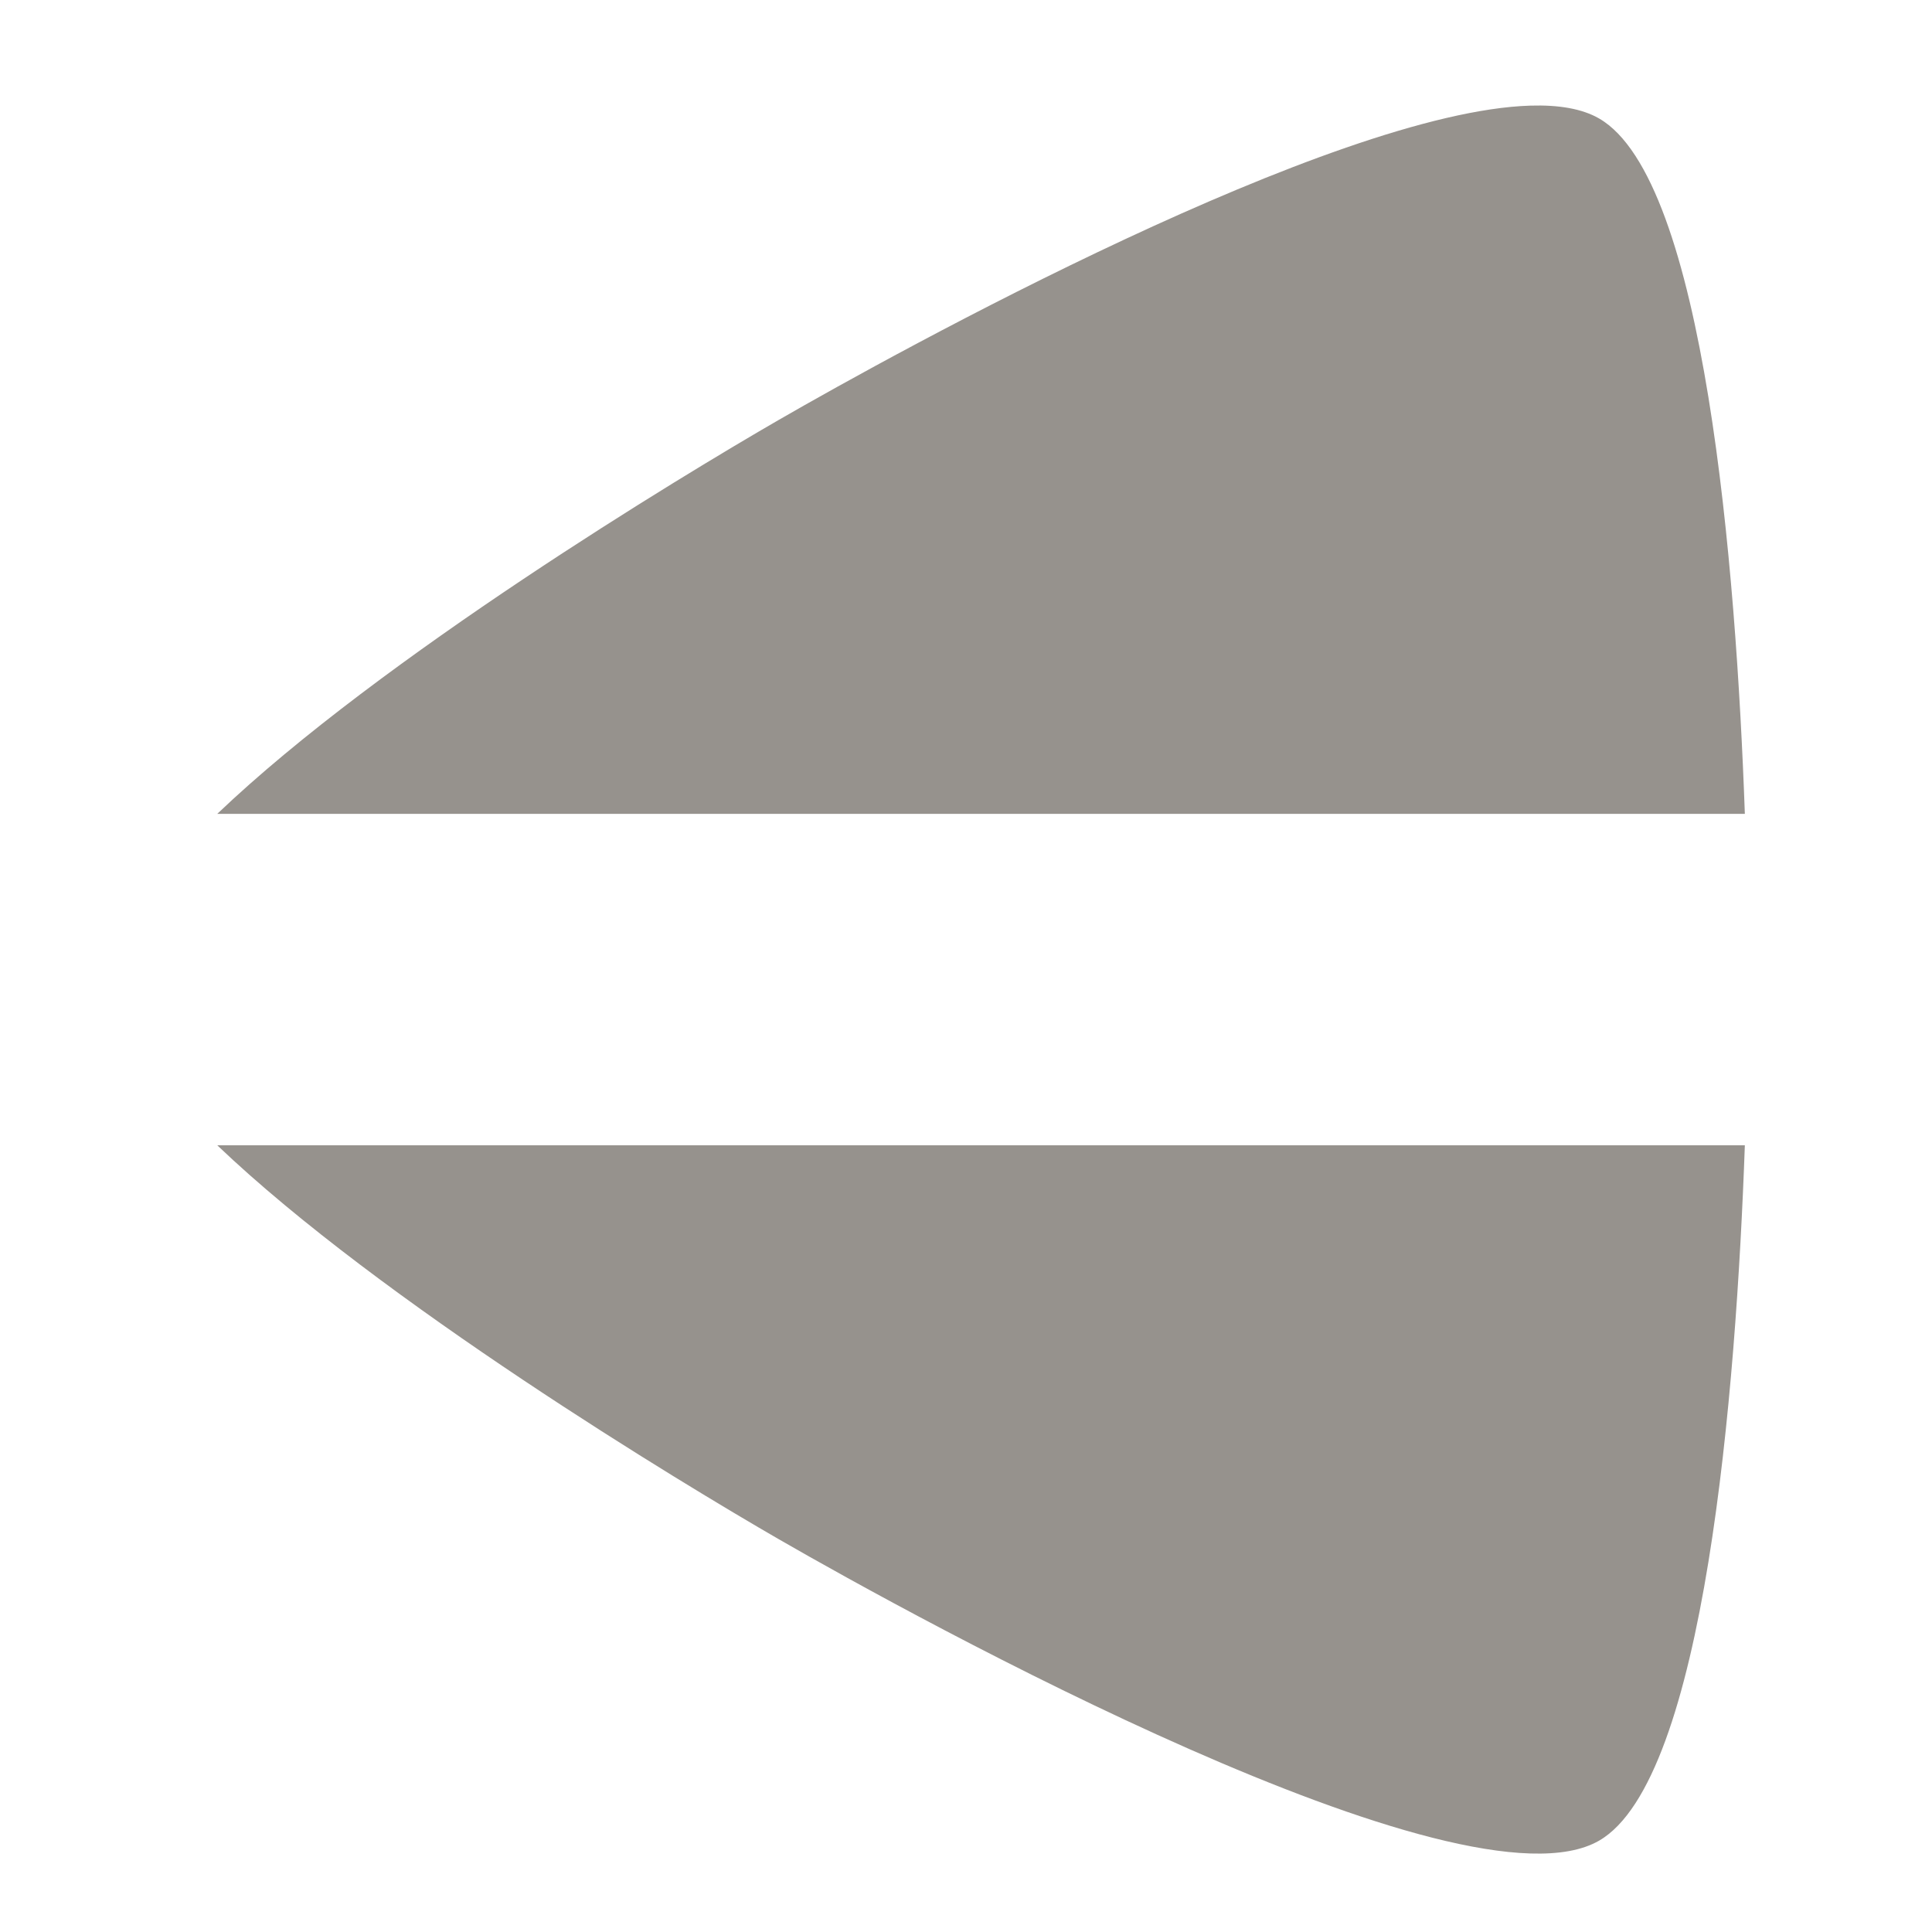 <?xml version="1.0" encoding="UTF-8" standalone="no"?>
<!-- Created with Inkscape (http://www.inkscape.org/) -->

<svg
   width="200"
   height="200"
   viewBox="0 0 256.566 256.566"
   version="1.1"
   id="svg5"
   inkscape:version="1.2 (dc2aedaf03, 2022-05-15)"
   sodipodi:docname="FlipVert.svg"
   xmlns:inkscape="http://www.inkscape.org/namespaces/inkscape"
   xmlns:sodipodi="http://sodipodi.sourceforge.net/DTD/sodipodi-0.dtd"
   xmlns="http://www.w3.org/2000/svg"
   xmlns:svg="http://www.w3.org/2000/svg">
  <sodipodi:namedview
     id="namedview7"
     pagecolor="#505050"
     bordercolor="#eeeeee"
     borderopacity="1"
     inkscape:showpageshadow="0"
     inkscape:pageopacity="0"
     inkscape:pagecheckerboard="0"
     inkscape:deskcolor="#505050"
     inkscape:document-units="mm"
     showgrid="true"
     inkscape:zoom="3.1251122"
     inkscape:cx="125.75548"
     inkscape:cy="89.916772"
     inkscape:window-width="1920"
     inkscape:window-height="1057"
     inkscape:window-x="-8"
     inkscape:window-y="-8"
     inkscape:window-maximized="1"
     inkscape:current-layer="layer1">
    <inkscape:grid
       type="xygrid"
       id="grid3790"
       originx="-47.94"
       originy="-24.473" />
  </sodipodi:namedview>
  <defs
     id="defs2" />
  <g
     inkscape:label="Layer 1"
     inkscape:groupmode="layer"
     id="layer1">
    <g
       aria-label="&lt;"
       transform="scale(0.664,1.507)"
       id="text380"
       style="font-size:239.191px;line-height:1.6;stroke-width:1.246">
      <path
         d="M 224.374,157.34 89.595,97.426 V 82.944 L 224.374,23.029 V 44.052 L 118.092,90.185 224.374,136.318 Z"
         id="path1060"
         style="display:none" />
    </g>
    <path
       id="rect1116"
       style="fill:#96928d;fill-opacity:1;stroke-width:0.291"
       d="m -46.426,-3.483 c -3.484,0.155 -6.913,1.541 -9.473,4.124 L -158.163,103.806 l 40.85,0.008 83.659,-84.399 c 5.12,-5.165 4.767,-13.101 -0.792,-17.792 l -2.18,-1.839 C -39.404,-2.562 -42.942,-3.638 -46.426,-3.483 Z M -155.74,132.822 -55.9,233.547 c 5.12,5.165 13.716,5.546 19.275,0.854 l 2.18,-1.839 c 5.559,-4.691 5.912,-12.626 0.792,-17.792 l -81.224,-81.941 z" />
    <path
       id="path9636"
       style="fill:#96928d;stroke-width:23.77"
       inkscape:transform-center-x="33.009653"
       inkscape:transform-center-y="3.6938628e-06"
       d="M 203.228,14.027 C 176.936,14.833 119.258,46.618 103.429,55.757 90.496,63.224 50.607,87.309 28.855,108.077 h 202.858 c -1.16,-32.554 -5.292,-84.224 -19.352,-92.341 -2.261,-1.306 -5.377,-1.824 -9.133,-1.709 z M 28.851,152.09 c 21.751,20.769 61.644,44.853 74.578,52.32 18.091,10.445 90.841,50.469 108.932,40.024 14.06,-8.118 18.192,-59.791 19.352,-92.344 z" />
  </g>
</svg>
